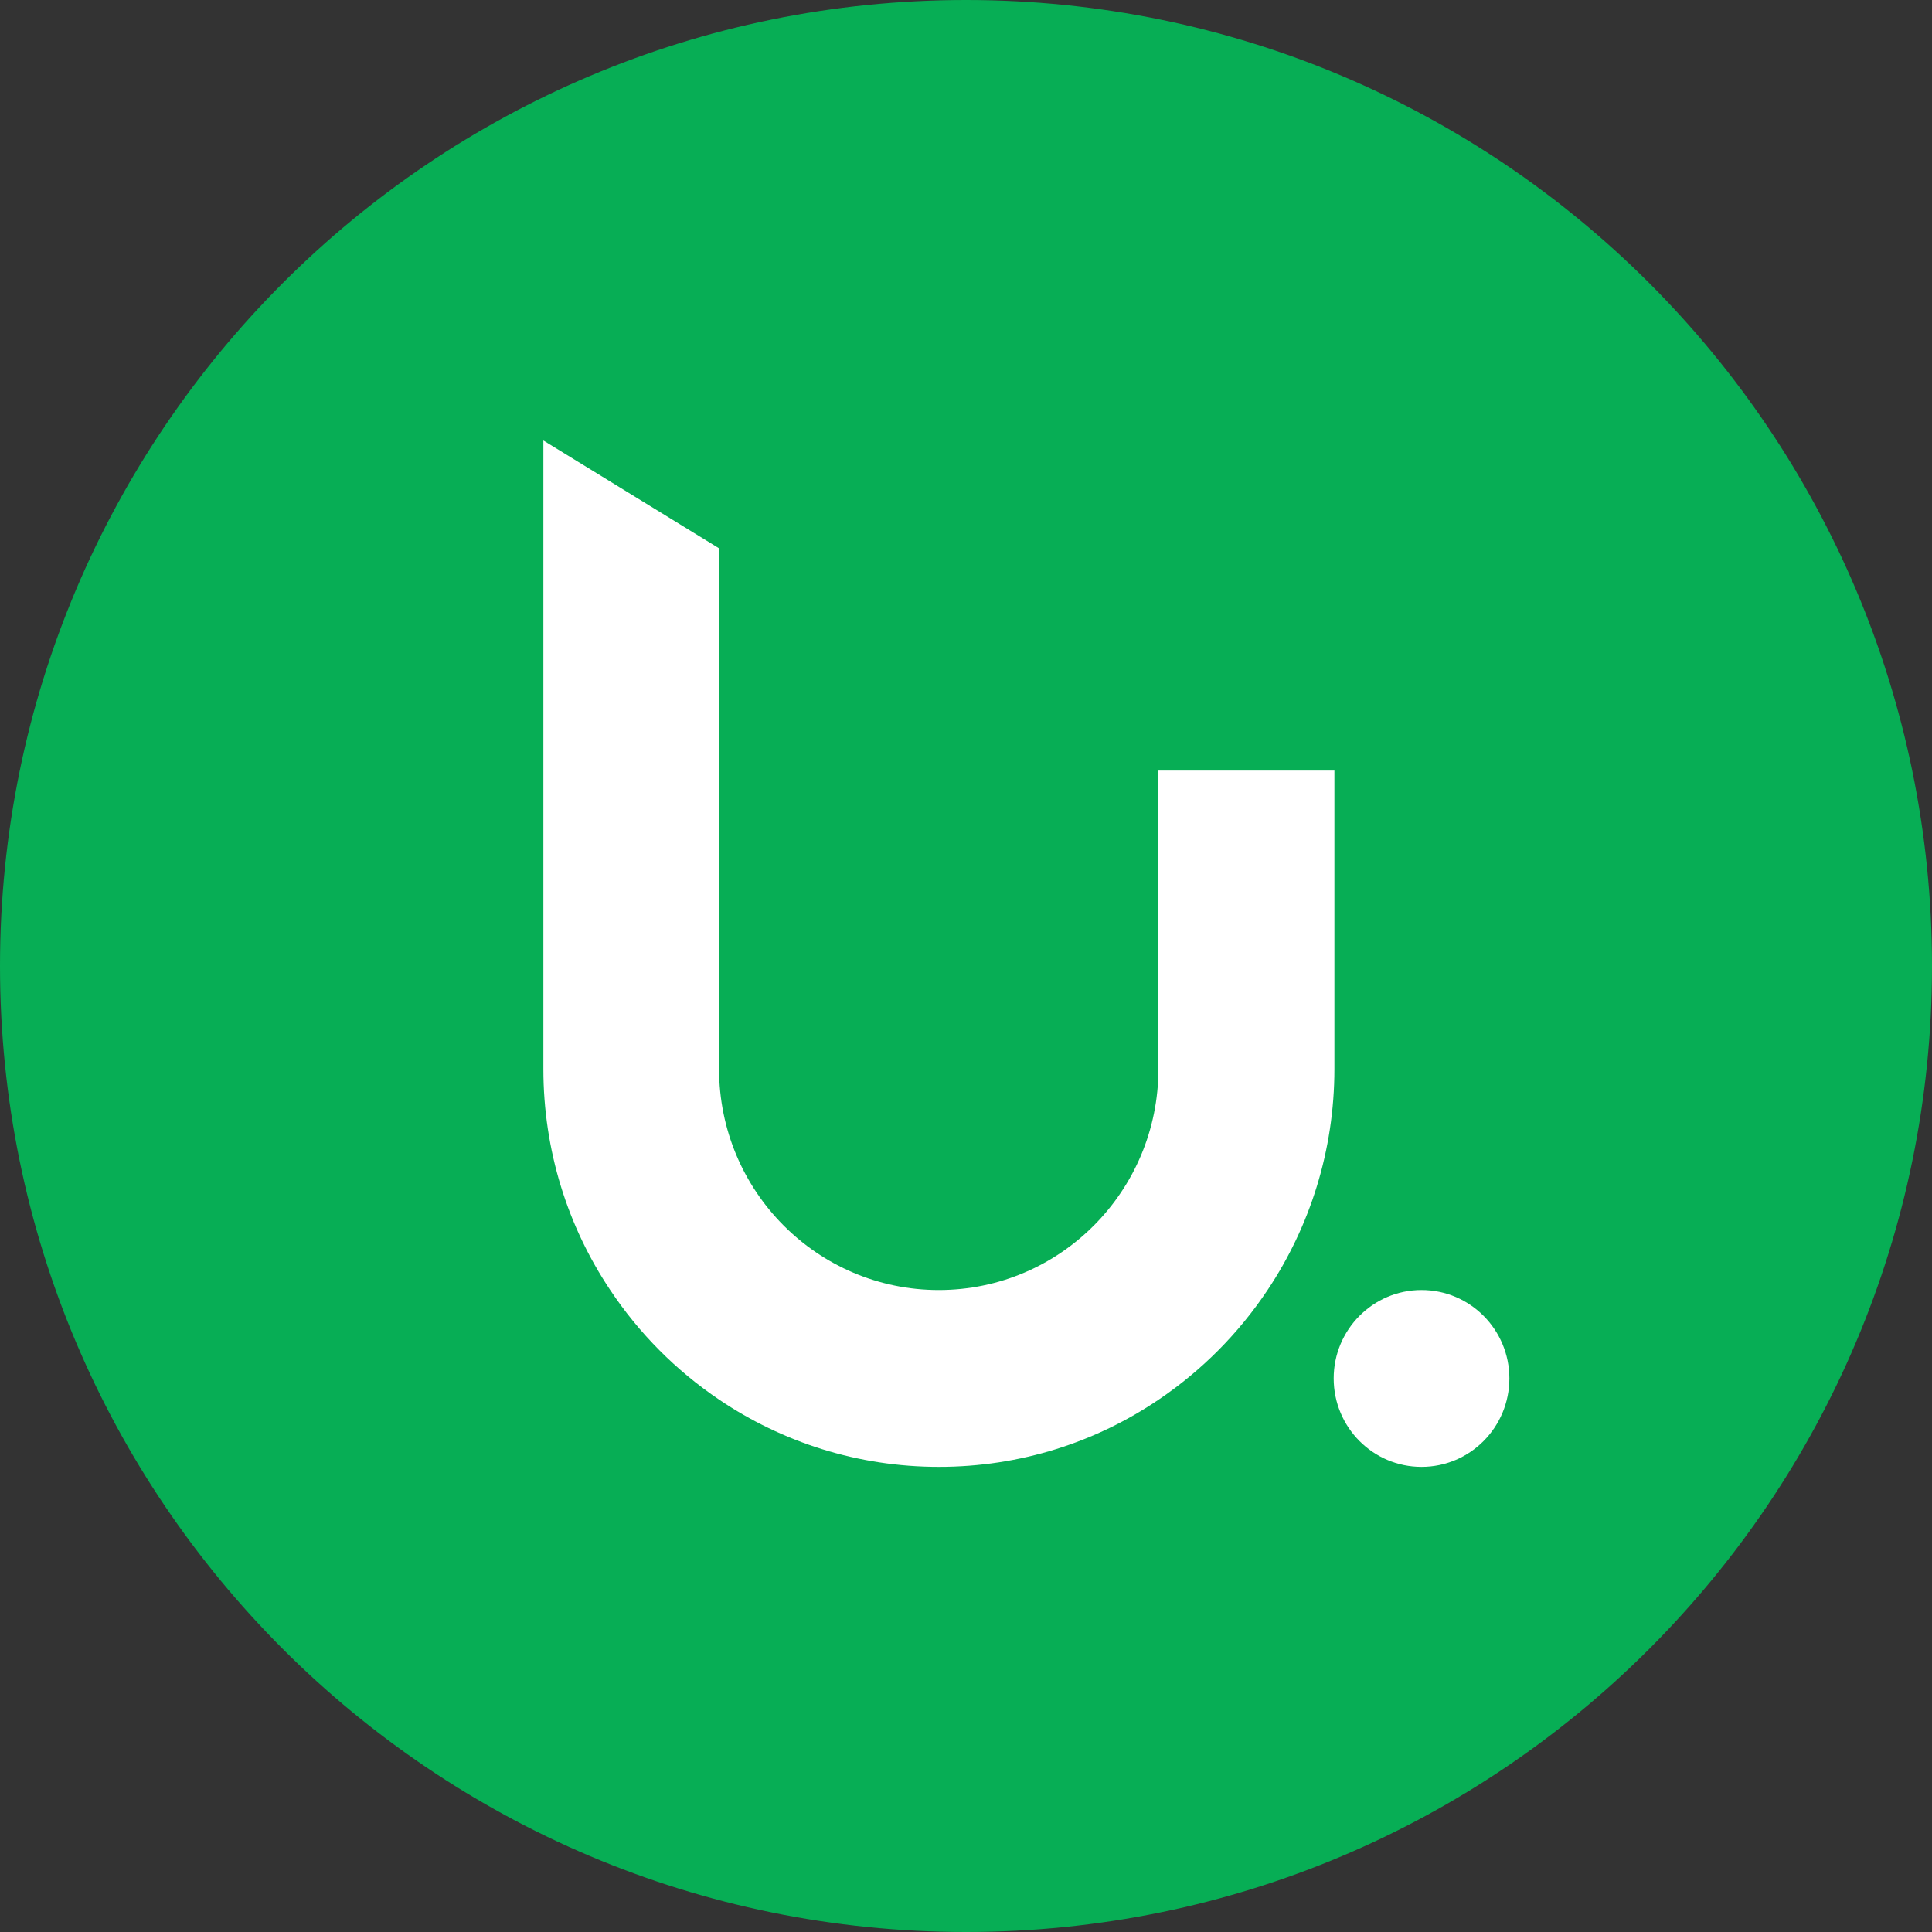<svg width="32" height="32" viewBox="0 0 32 32" fill="none" xmlns="http://www.w3.org/2000/svg">
<rect x="0" y="0" width="32" height="32" fill="#333333" stroke="none"/>
<path d="M16 32C24.837 32 32 24.837 32 16C32 7.163 24.837 0 16 0C7.163 0 0 7.163 0 16C0 24.837 7.163 32 16 32Z" fill="#07ae55"/>
<path d="M22.097 12.763H19.187V17.705C19.187 19.728 17.558 21.367 15.549 21.367C13.539 21.367 11.91 19.728 11.91 17.705V9.082L9 7.296V17.703C9 19.059 9.406 20.318 10.105 21.364C10.582 22.082 11.197 22.701 11.913 23.184C12.953 23.885 14.204 24.296 15.551 24.296C16.898 24.296 18.149 23.888 19.189 23.184C19.902 22.703 20.517 22.085 20.997 21.364C21.694 20.318 22.102 19.059 22.102 17.703V12.763H22.097Z" fill="white"/>
<path d="M23.545 24.296C24.349 24.296 25 23.64 25 22.831C25 22.023 24.349 21.367 23.545 21.367C22.741 21.367 22.09 22.023 22.09 22.831C22.09 23.64 22.741 24.296 23.545 24.296Z" fill="white"/>
</svg>
